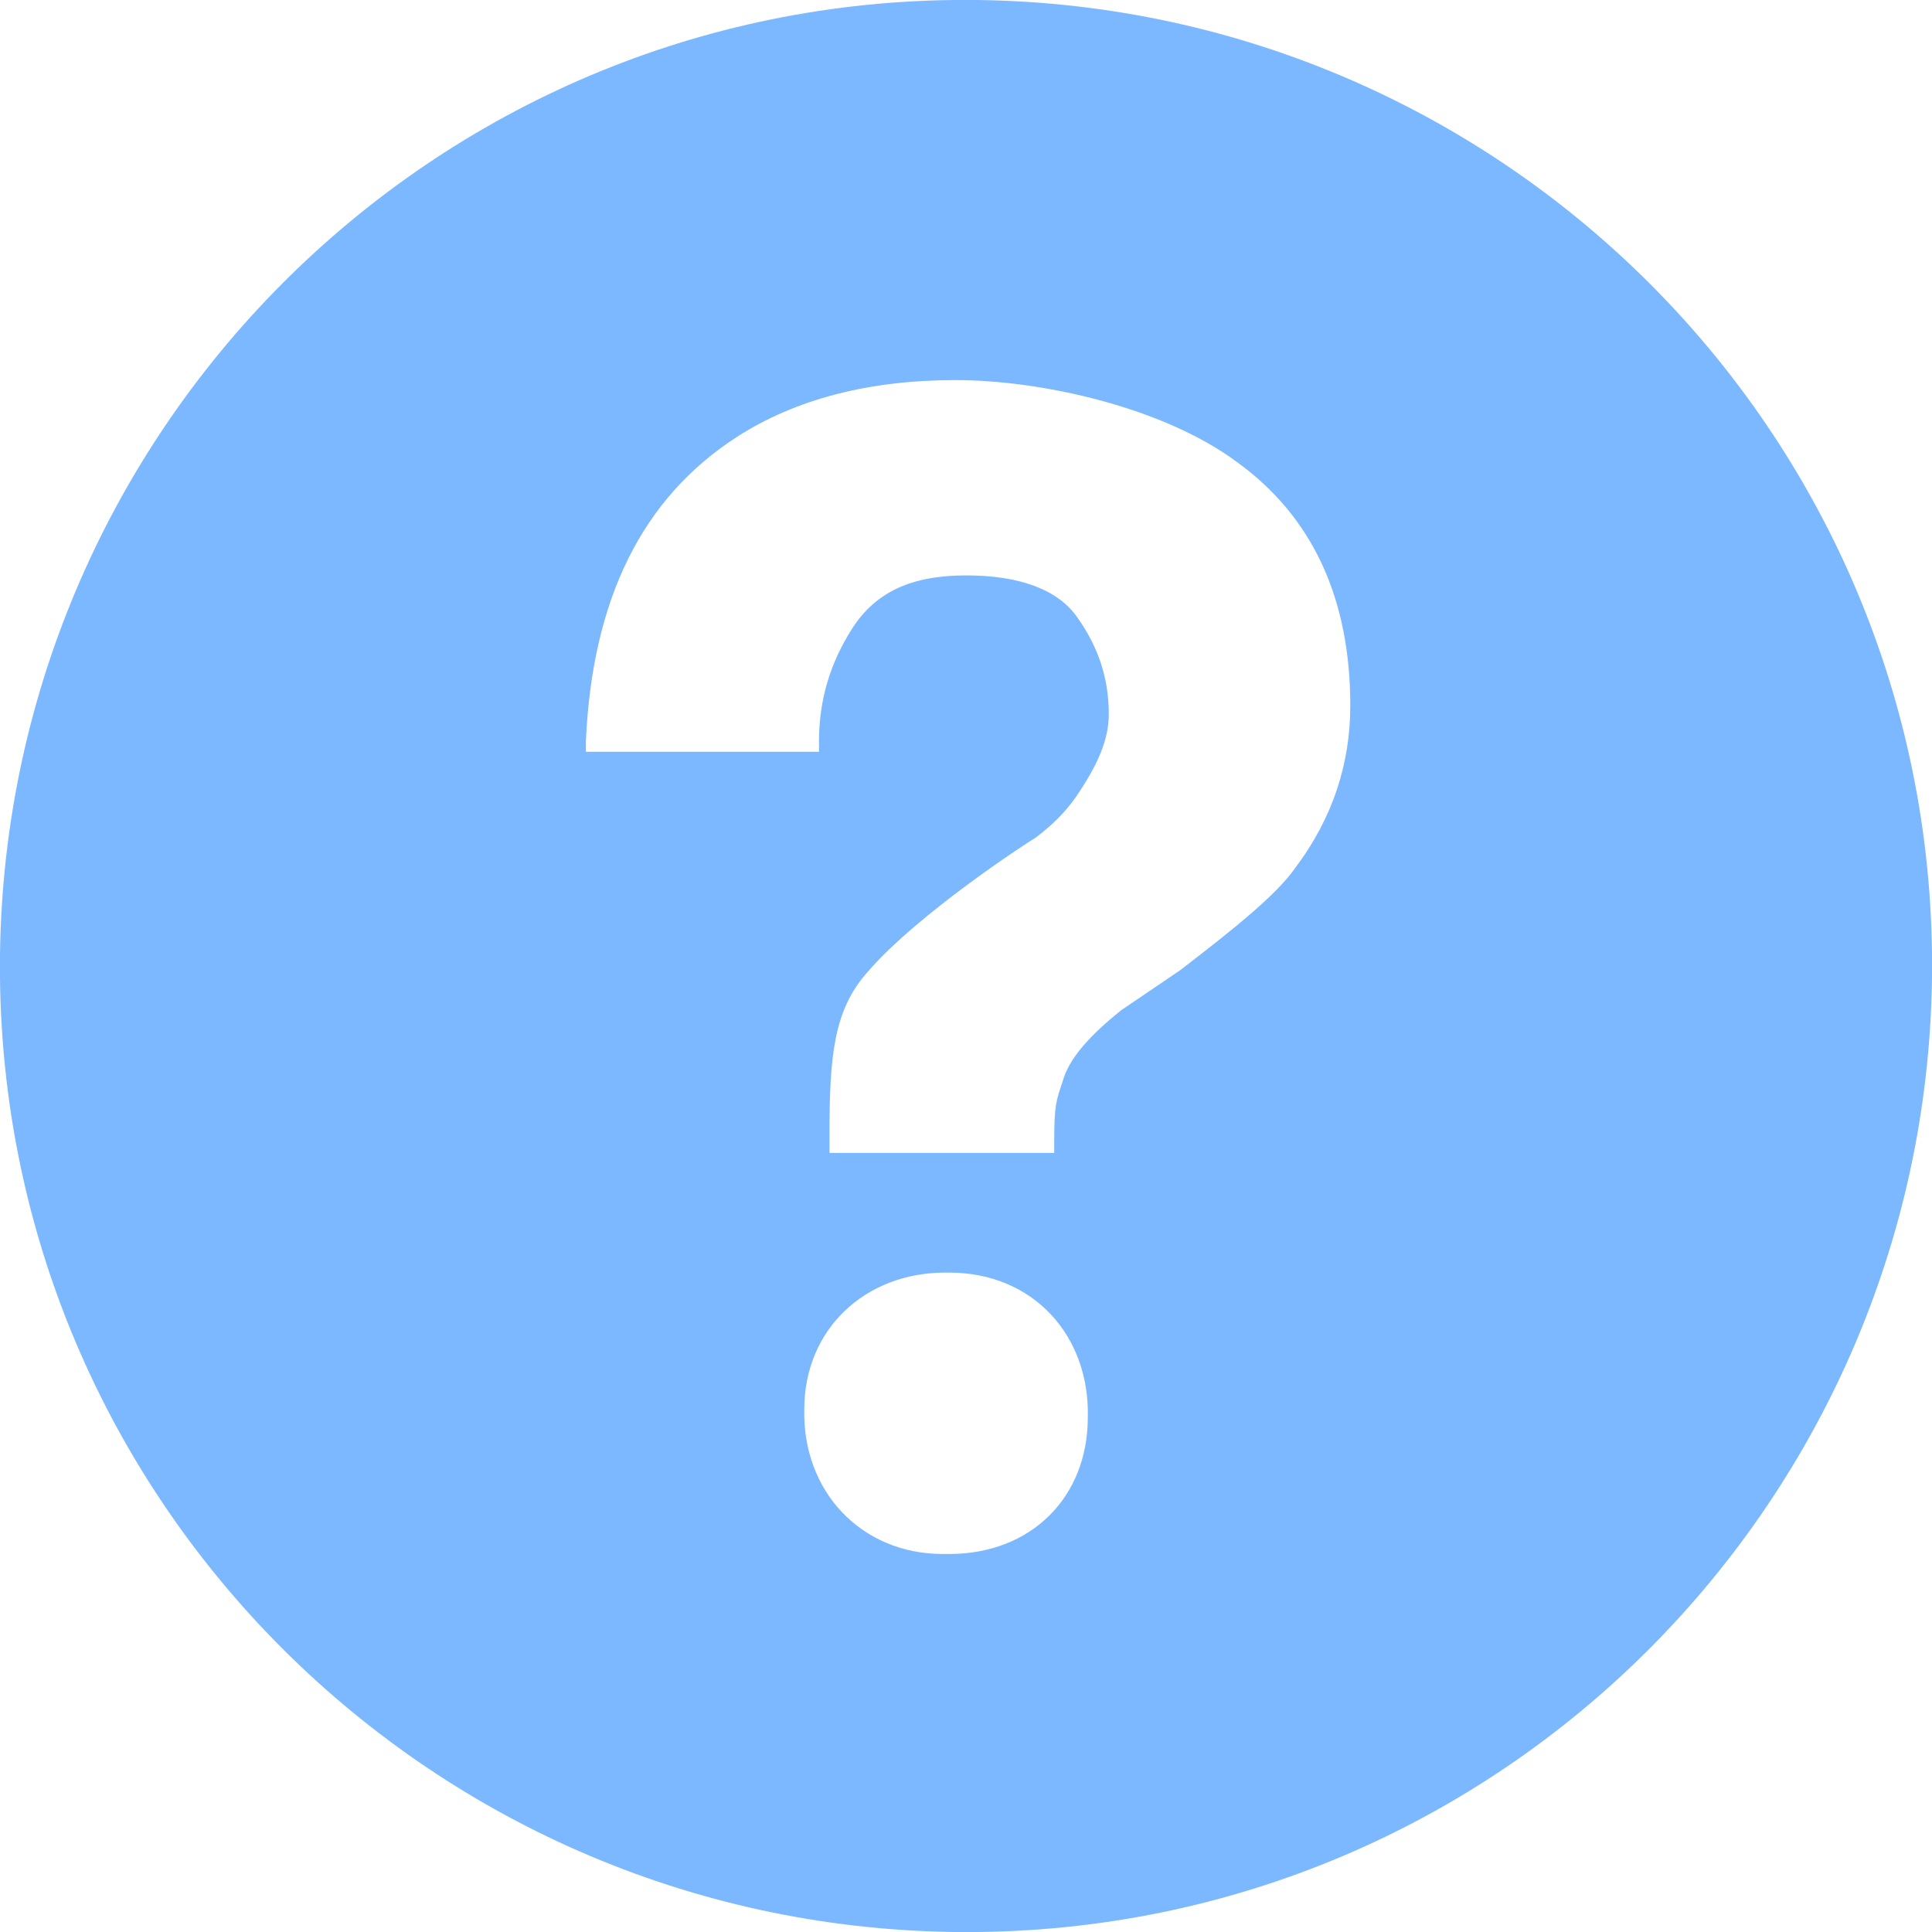 <?xml version="1.0" encoding="UTF-8"?>
<svg id="Capa_1" xmlns="http://www.w3.org/2000/svg" version="1.1" viewBox="0 0 92 92">
  <!-- Generator: Adobe Illustrator 29.0.1, SVG Export Plug-In . SVG Version: 2.1.0 Build 192)  -->
  <defs>
    <style>
      .st0 {
        fill: #7cb8ff;
      }
    </style>
  </defs>
  <path class="st0" d="M45.4,0C20,.3-.3,21.2,0,46.6s21.2,45.7,46.6,45.4c25.4-.3,45.7-21.2,45.4-46.6C91.7,20,70.8-.3,45.4,0ZM45.2,74h-.3c-3.9,0-6.7-3-6.6-6.9,0-3.8,2.9-6.5,6.7-6.5h.2c4,0,6.7,3,6.6,6.9,0,3.8-2.7,6.5-6.6,6.5ZM61.7,41.3c-.9,1.3-2.9,2.9-5.5,4.9l-2.8,1.9c-1.5,1.2-2.5,2.3-2.8,3.4-.3.9-.4,1.1-.4,2.9v.5h-10.7v-.9c0-3.7.2-5.9,1.8-7.7,2.4-2.8,7.8-6.3,8-6.4.8-.6,1.4-1.2,1.9-1.9,1.1-1.6,1.6-2.8,1.6-4,0-1.7-.5-3.2-1.5-4.6-.9-1.3-2.7-2-5.3-2s-4.3.8-5.4,2.5-1.6,3.5-1.6,5.4v.5h-11.1v-.5c.3-6.8,2.7-11.6,7.2-14.5,2.8-1.8,6.3-2.7,10.4-2.7s9.9,1.3,13.4,3.9c3.6,2.6,5.4,6.5,5.4,11.6,0,2.7-.8,5.3-2.6,7.7Z"/>
</svg>